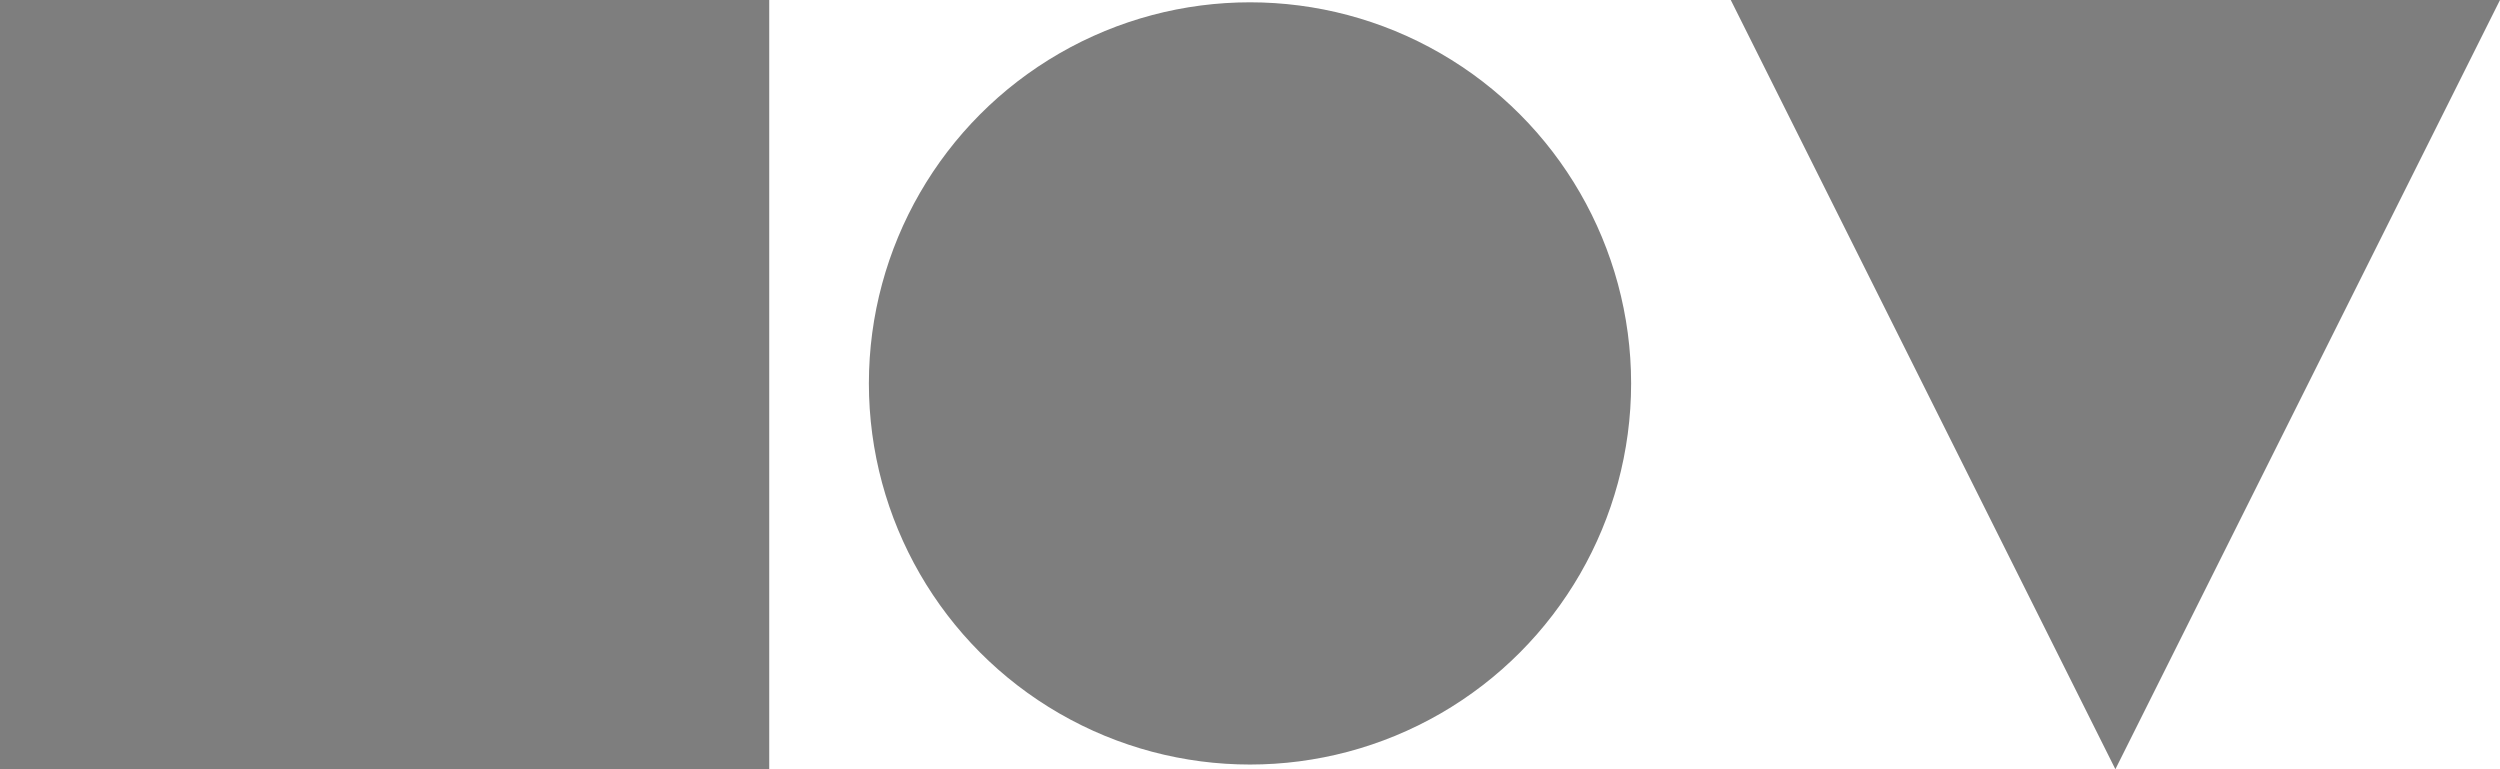 <svg id="fee92484-6792-4754-bea9-983d4669ab2a" data-name="Layer 1" xmlns="http://www.w3.org/2000/svg" viewBox="0 0 260 80">
  <defs>
    <style>
      .f72e4dd8-3efd-433d-9757-30743c493612 {
        fill: #7e7e7e;
      }
    </style>
  </defs>
  <g>
    <rect class="f72e4dd8-3efd-433d-9757-30743c493612" width="80" height="80"/>
    <polygon class="f72e4dd8-3efd-433d-9757-30743c493612" points="180 0 220 80 260 0 180 0"/>
    <circle class="f72e4dd8-3efd-433d-9757-30743c493612" cx="130" cy="39.876" r="39.636"/>
  </g>
</svg>
